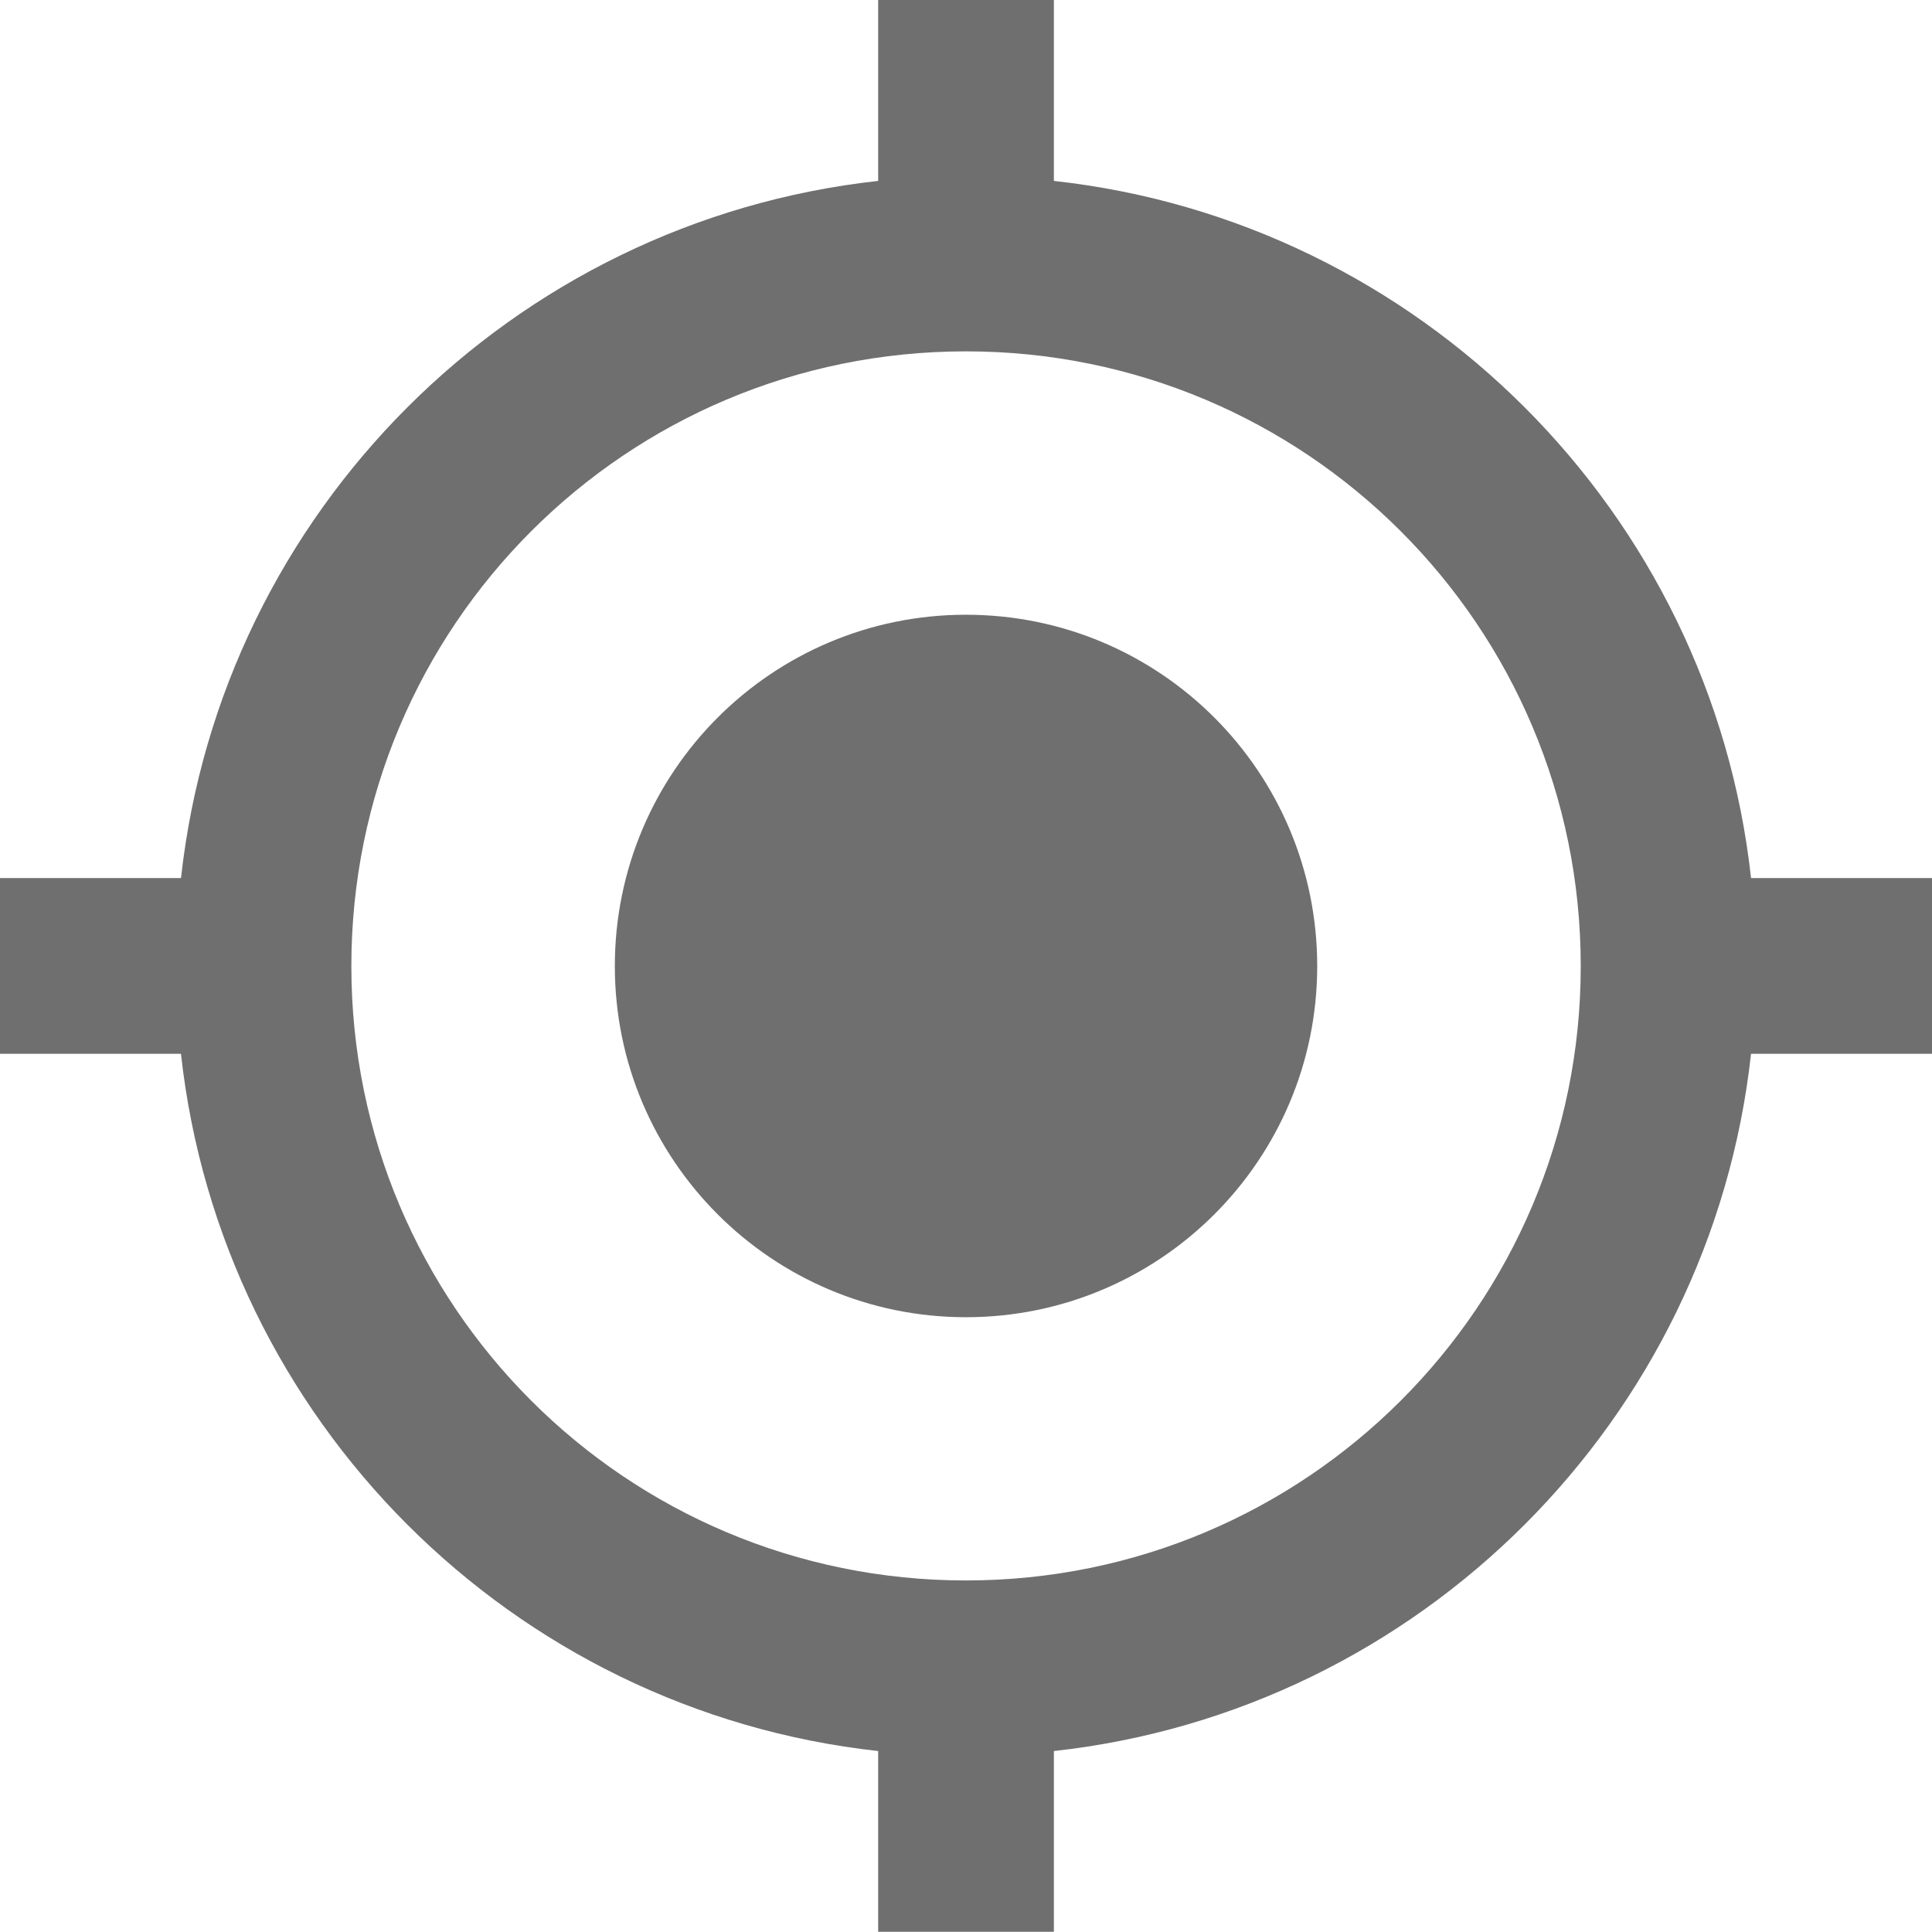 <?xml version="1.0" encoding="iso-8859-1"?>
<!-- Generator: Adobe Illustrator 15.0.0, SVG Export Plug-In . SVG Version: 6.00 Build 0)  -->
<!DOCTYPE svg PUBLIC "-//W3C//DTD SVG 1.1//EN" "http://www.w3.org/Graphics/SVG/1.1/DTD/svg11.dtd">
<svg version="1.1" xmlns="http://www.w3.org/2000/svg" xmlns:xlink="http://www.w3.org/1999/xlink" x="0px" y="0px" width="40.41px"
	 height="40.406px" viewBox="0 0 40.41 40.406" style="enable-background:new 0 0 40.41 40.406;" xml:space="preserve">
<g id="Layer_10">
	<g>
		<path style="fill:#706F6F;" d="M18.368,36.625v3.781h3.675v-3.781c7.656-0.842,13.74-6.926,14.582-14.584h3.785v-3.676h-3.785
			c-0.842-7.656-6.926-13.739-14.582-14.581V0h-3.675v3.784c-7.658,0.842-13.74,6.925-14.582,14.581H0v3.676h3.785
			C4.627,29.699,10.709,35.783,18.368,36.625z M20.204,7.349c7.107,0,12.859,5.746,12.859,12.859
			c0,7.104-5.752,12.849-12.859,12.849c-7.107,0-12.855-5.744-12.855-12.849C7.348,13.095,13.096,7.349,20.204,7.349z"/>
		<path style="fill:#706F6F;" d="M20.204,27.551c4.06,0,7.347-3.291,7.347-7.343c0-4.063-3.287-7.35-7.347-7.35
			c-4.057,0-7.344,3.287-7.344,7.35C12.86,24.26,16.147,27.551,20.204,27.551z"/>
	</g>
</g>
<g id="Layer_1">
</g>
</svg>
